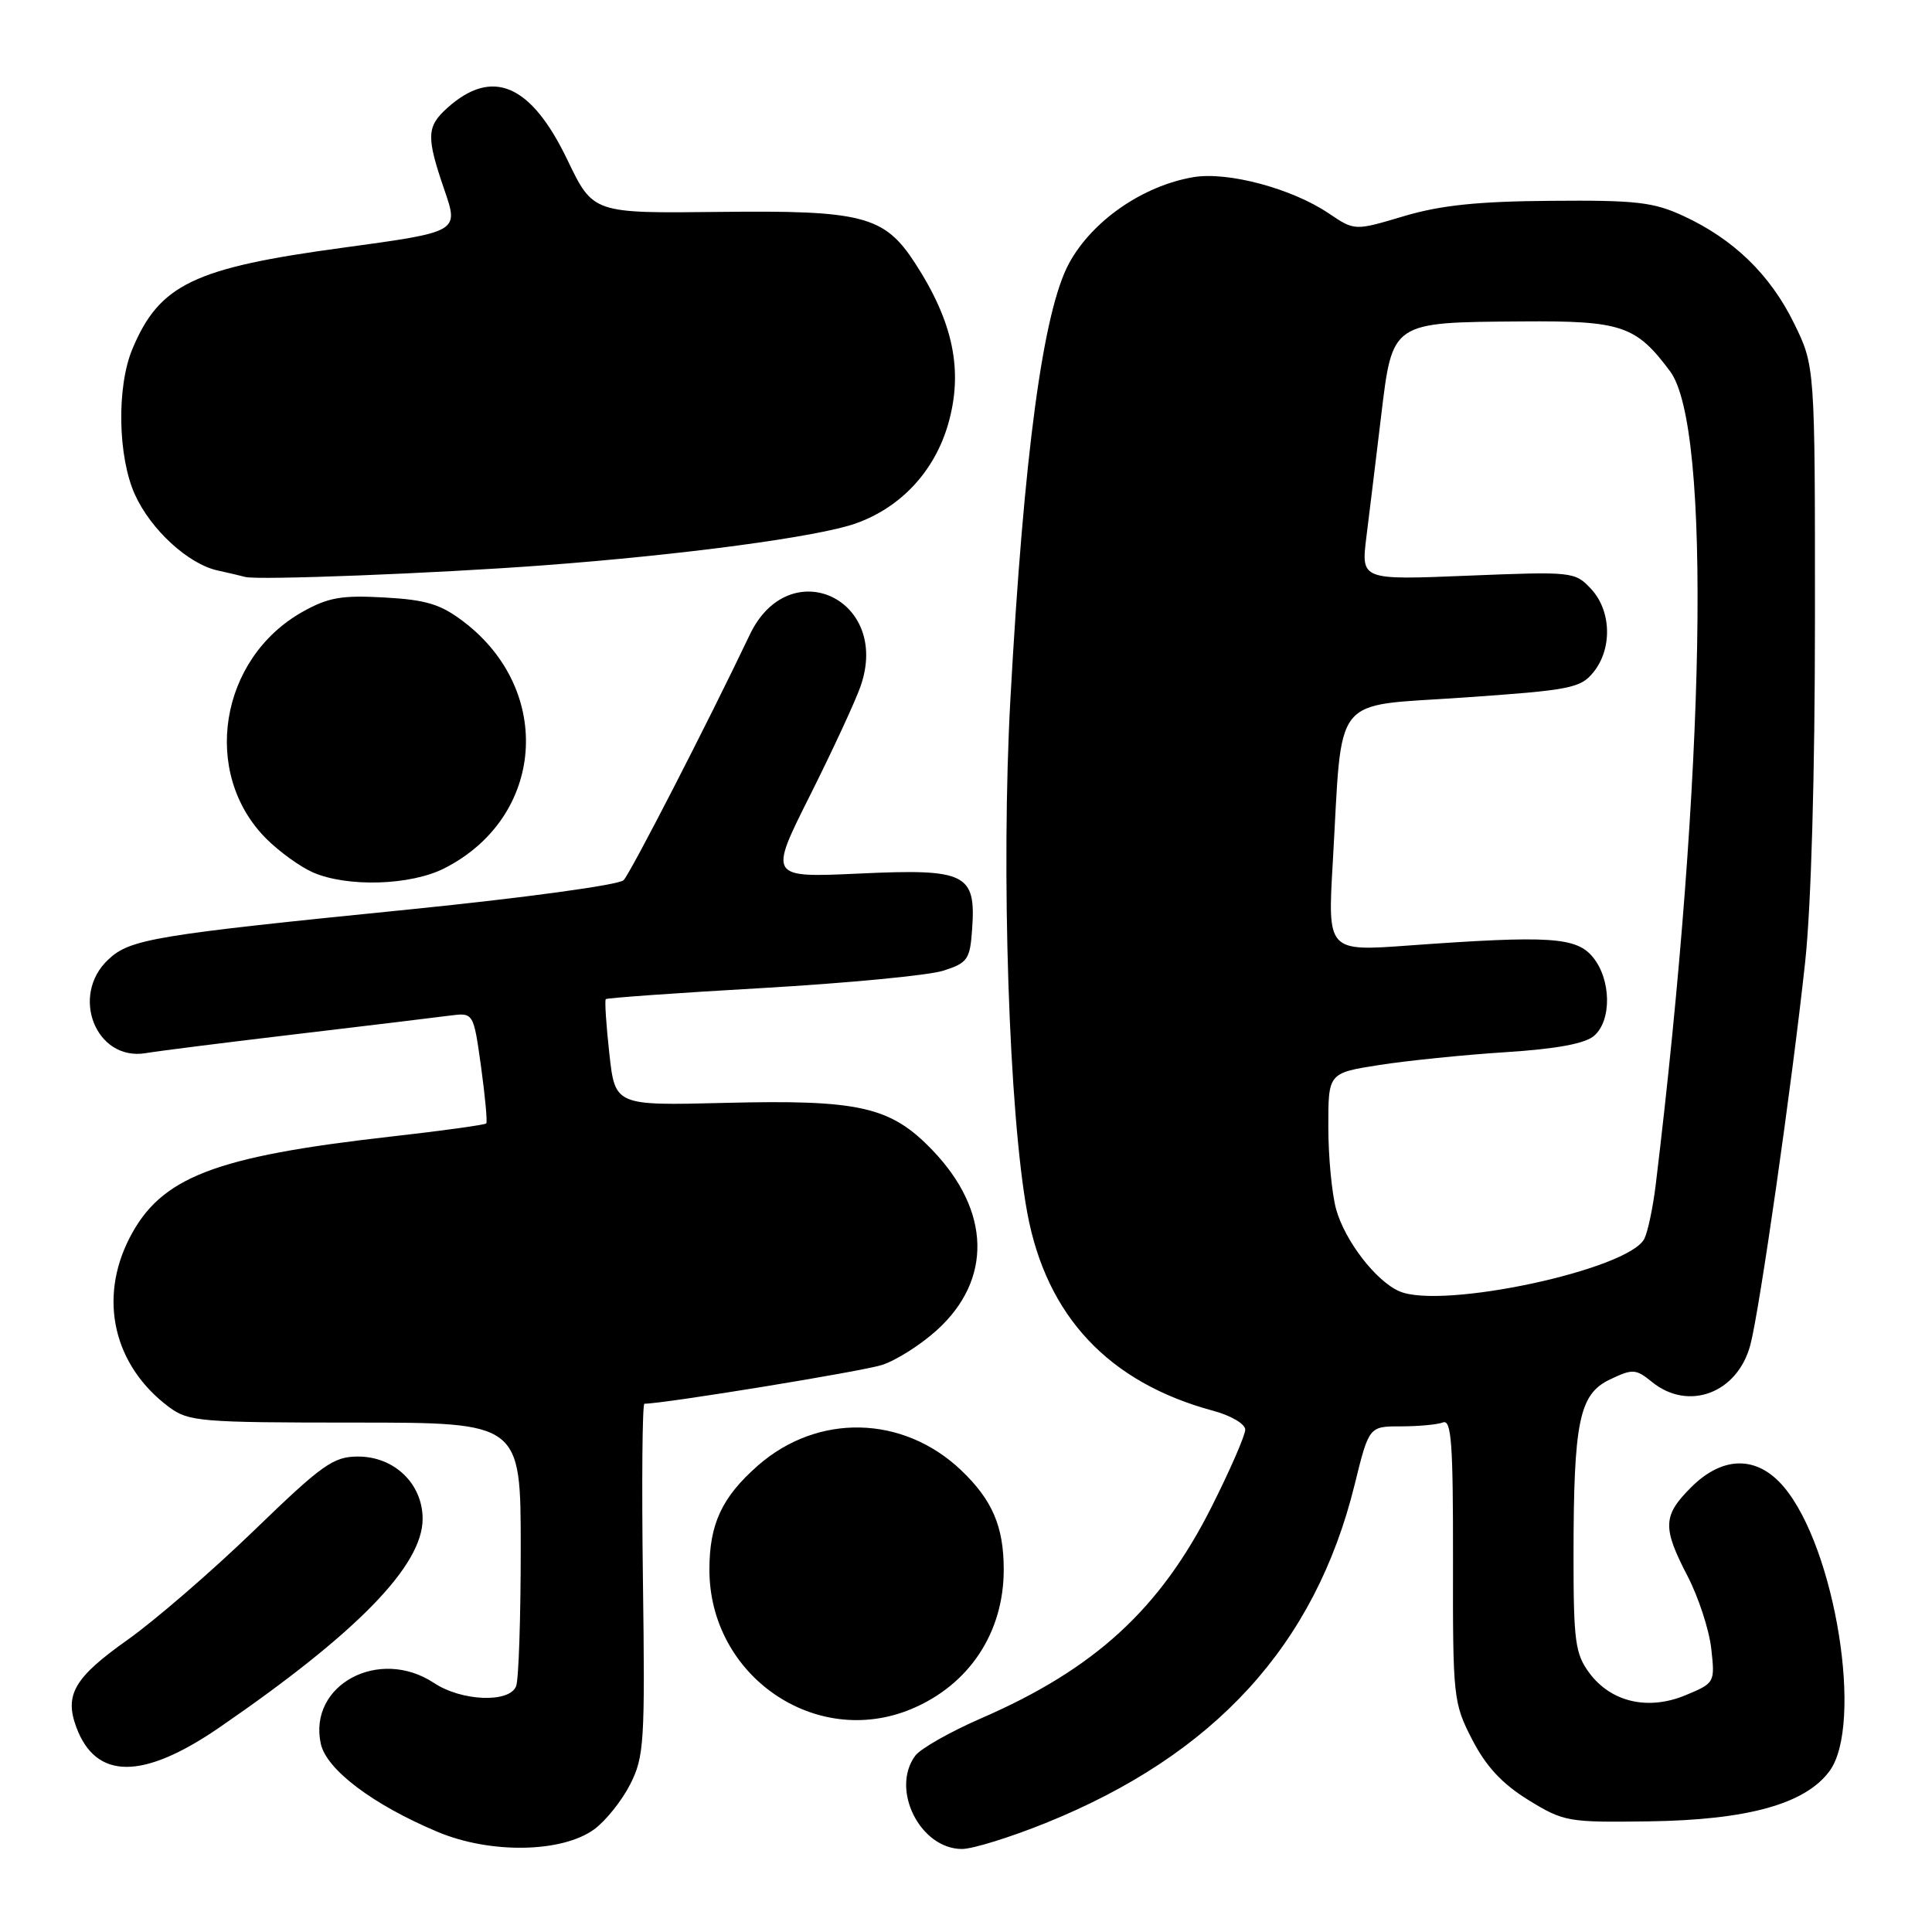 <?xml version="1.0" encoding="UTF-8" standalone="no"?>
<!DOCTYPE svg PUBLIC "-//W3C//DTD SVG 1.1//EN" "http://www.w3.org/Graphics/SVG/1.1/DTD/svg11.dtd" >
<svg xmlns="http://www.w3.org/2000/svg" xmlns:xlink="http://www.w3.org/1999/xlink" version="1.1" viewBox="0 0 256 256">
 <g >
 <path fill="currentColor"
d=" M 78.74 242.39 C 80.26 241.28 82.40 238.60 83.50 236.44 C 85.36 232.78 85.48 230.87 85.19 209.25 C 85.02 196.46 85.11 186.00 85.39 186.00 C 87.98 186.00 114.29 181.71 116.88 180.86 C 118.74 180.26 122.00 178.19 124.12 176.27 C 131.51 169.59 131.29 160.45 123.53 152.38 C 117.99 146.62 113.87 145.69 96.00 146.14 C 81.50 146.50 81.50 146.50 80.74 139.60 C 80.32 135.80 80.11 132.56 80.27 132.39 C 80.44 132.23 89.78 131.56 101.04 130.92 C 112.29 130.27 123.08 129.24 125.00 128.62 C 128.21 127.59 128.53 127.14 128.81 123.15 C 129.34 115.74 128.03 115.09 113.86 115.75 C 101.86 116.30 101.86 116.30 107.33 105.40 C 110.33 99.41 113.36 92.88 114.04 90.90 C 118.05 79.37 104.58 73.13 99.35 84.10 C 93.78 95.80 83.53 115.72 82.63 116.63 C 82.00 117.26 69.53 118.96 54.50 120.48 C 20.32 123.91 17.24 124.42 14.34 127.15 C 9.25 131.93 12.72 140.63 19.29 139.55 C 21.05 139.25 30.15 138.11 39.50 137.00 C 48.85 135.89 57.90 134.80 59.62 134.57 C 62.74 134.17 62.74 134.17 63.74 141.33 C 64.28 145.28 64.60 148.66 64.43 148.86 C 64.26 149.05 58.58 149.84 51.81 150.60 C 28.38 153.25 21.32 155.98 17.18 164.01 C 13.00 172.12 15.06 180.97 22.39 186.44 C 24.99 188.37 26.50 188.50 47.08 188.50 C 69.00 188.50 69.00 188.50 69.00 205.17 C 69.00 214.34 68.73 222.55 68.39 223.42 C 67.53 225.68 61.18 225.44 57.50 223.00 C 50.23 218.19 40.80 223.26 42.51 231.07 C 43.27 234.49 49.41 239.13 57.98 242.73 C 64.95 245.67 74.47 245.51 78.74 242.39 Z  M 138.51 241.58 C 160.96 232.53 174.25 217.99 179.49 196.75 C 181.40 189.00 181.40 189.00 185.62 189.00 C 187.94 189.00 190.45 188.77 191.20 188.48 C 192.32 188.05 192.55 191.30 192.53 206.73 C 192.50 224.95 192.57 225.65 195.07 230.50 C 196.91 234.07 199.04 236.36 202.50 238.50 C 207.20 241.39 207.76 241.49 218.43 241.34 C 231.58 241.16 239.20 239.04 242.42 234.68 C 246.95 228.52 243.21 205.15 236.38 197.04 C 232.86 192.85 228.29 192.87 224.08 197.08 C 220.32 200.83 220.26 202.40 223.62 208.86 C 225.06 211.64 226.47 215.95 226.75 218.45 C 227.25 222.94 227.22 223.01 223.38 224.61 C 218.41 226.69 213.48 225.56 210.60 221.68 C 208.73 219.16 208.50 217.49 208.50 206.18 C 208.51 188.32 209.25 184.73 213.32 182.79 C 216.34 181.35 216.74 181.37 218.90 183.12 C 223.74 187.04 230.23 184.60 231.93 178.21 C 233.15 173.63 237.44 143.71 239.19 127.50 C 239.99 120.12 240.49 102.59 240.49 82.00 C 240.50 48.50 240.50 48.50 237.71 42.82 C 234.55 36.38 229.70 31.68 223.05 28.61 C 219.11 26.78 216.75 26.51 205.50 26.61 C 195.79 26.68 190.86 27.20 186.00 28.65 C 179.50 30.59 179.50 30.59 176.06 28.27 C 171.19 24.98 162.70 22.71 158.15 23.47 C 151.43 24.61 144.73 29.24 141.66 34.88 C 138.21 41.23 135.67 60.07 133.88 92.70 C 132.63 115.51 133.69 147.53 136.12 160.71 C 138.66 174.42 146.92 183.21 160.77 186.94 C 163.11 187.57 165.00 188.68 165.00 189.44 C 165.00 190.18 163.00 194.78 160.55 199.65 C 153.74 213.18 145.09 221.13 130.04 227.67 C 125.90 229.47 121.95 231.71 121.26 232.66 C 117.98 237.14 121.94 245.00 127.47 245.00 C 128.88 245.00 133.84 243.46 138.51 241.58 Z  M 29.07 228.90 C 47.33 216.35 56.00 207.45 56.00 201.26 C 56.00 196.61 52.26 193.00 47.44 193.00 C 44.18 193.00 42.71 194.04 33.65 202.81 C 28.07 208.20 20.51 214.73 16.87 217.31 C 9.85 222.28 8.52 224.56 10.11 228.86 C 12.71 235.86 18.92 235.87 29.07 228.90 Z  M 120.77 226.45 C 128.42 223.25 133.00 216.34 133.00 207.99 C 133.00 202.26 131.49 198.75 127.34 194.80 C 119.65 187.50 108.35 187.24 100.42 194.20 C 95.65 198.39 94.00 201.94 94.00 207.99 C 94.00 222.06 108.06 231.76 120.77 226.45 Z  M 58.91 115.04 C 72.14 108.30 73.44 91.54 61.45 82.39 C 58.39 80.06 56.50 79.48 50.94 79.17 C 45.28 78.85 43.49 79.16 40.09 81.07 C 29.06 87.27 26.63 102.48 35.29 111.14 C 37.02 112.87 39.80 114.87 41.47 115.60 C 46.04 117.59 54.44 117.33 58.91 115.04 Z  M 72.00 74.91 C 90.38 73.54 108.36 71.14 113.36 69.37 C 119.34 67.26 123.80 62.49 125.62 56.25 C 127.67 49.17 126.34 42.69 121.22 34.82 C 117.17 28.60 114.29 27.85 95.27 28.08 C 78.59 28.27 78.59 28.27 75.19 21.20 C 70.36 11.13 65.24 8.93 59.25 14.32 C 56.51 16.79 56.47 18.14 58.90 25.21 C 60.80 30.73 60.80 30.73 45.46 32.82 C 25.66 35.50 21.12 37.69 17.54 46.25 C 15.44 51.27 15.61 60.54 17.88 65.54 C 19.99 70.19 24.94 74.73 28.83 75.59 C 30.30 75.91 31.95 76.30 32.50 76.45 C 34.15 76.90 57.59 75.99 72.00 74.91 Z  M 185.42 171.10 C 182.30 169.74 178.21 164.42 177.04 160.22 C 176.48 158.17 176.01 153.28 176.01 149.34 C 176.00 142.18 176.00 142.18 182.75 141.12 C 186.46 140.54 194.00 139.77 199.50 139.42 C 206.33 138.98 210.06 138.28 211.25 137.23 C 213.57 135.19 213.49 129.82 211.09 126.86 C 208.90 124.16 205.38 123.93 186.71 125.28 C 175.91 126.07 175.91 126.07 176.60 114.28 C 177.91 91.57 176.26 93.66 193.90 92.43 C 208.07 91.45 209.43 91.19 211.14 89.07 C 213.66 85.96 213.52 80.93 210.83 78.04 C 208.69 75.75 208.39 75.72 194.50 76.28 C 180.35 76.86 180.35 76.86 181.05 71.18 C 181.44 68.05 182.32 60.86 183.00 55.18 C 184.52 42.57 184.30 42.72 201.67 42.59 C 214.86 42.49 216.77 43.13 221.29 49.19 C 226.80 56.57 225.99 102.52 219.39 157.00 C 219.02 160.03 218.34 163.24 217.88 164.15 C 215.78 168.25 191.03 173.55 185.42 171.10 Z "/>
</g>
</svg>